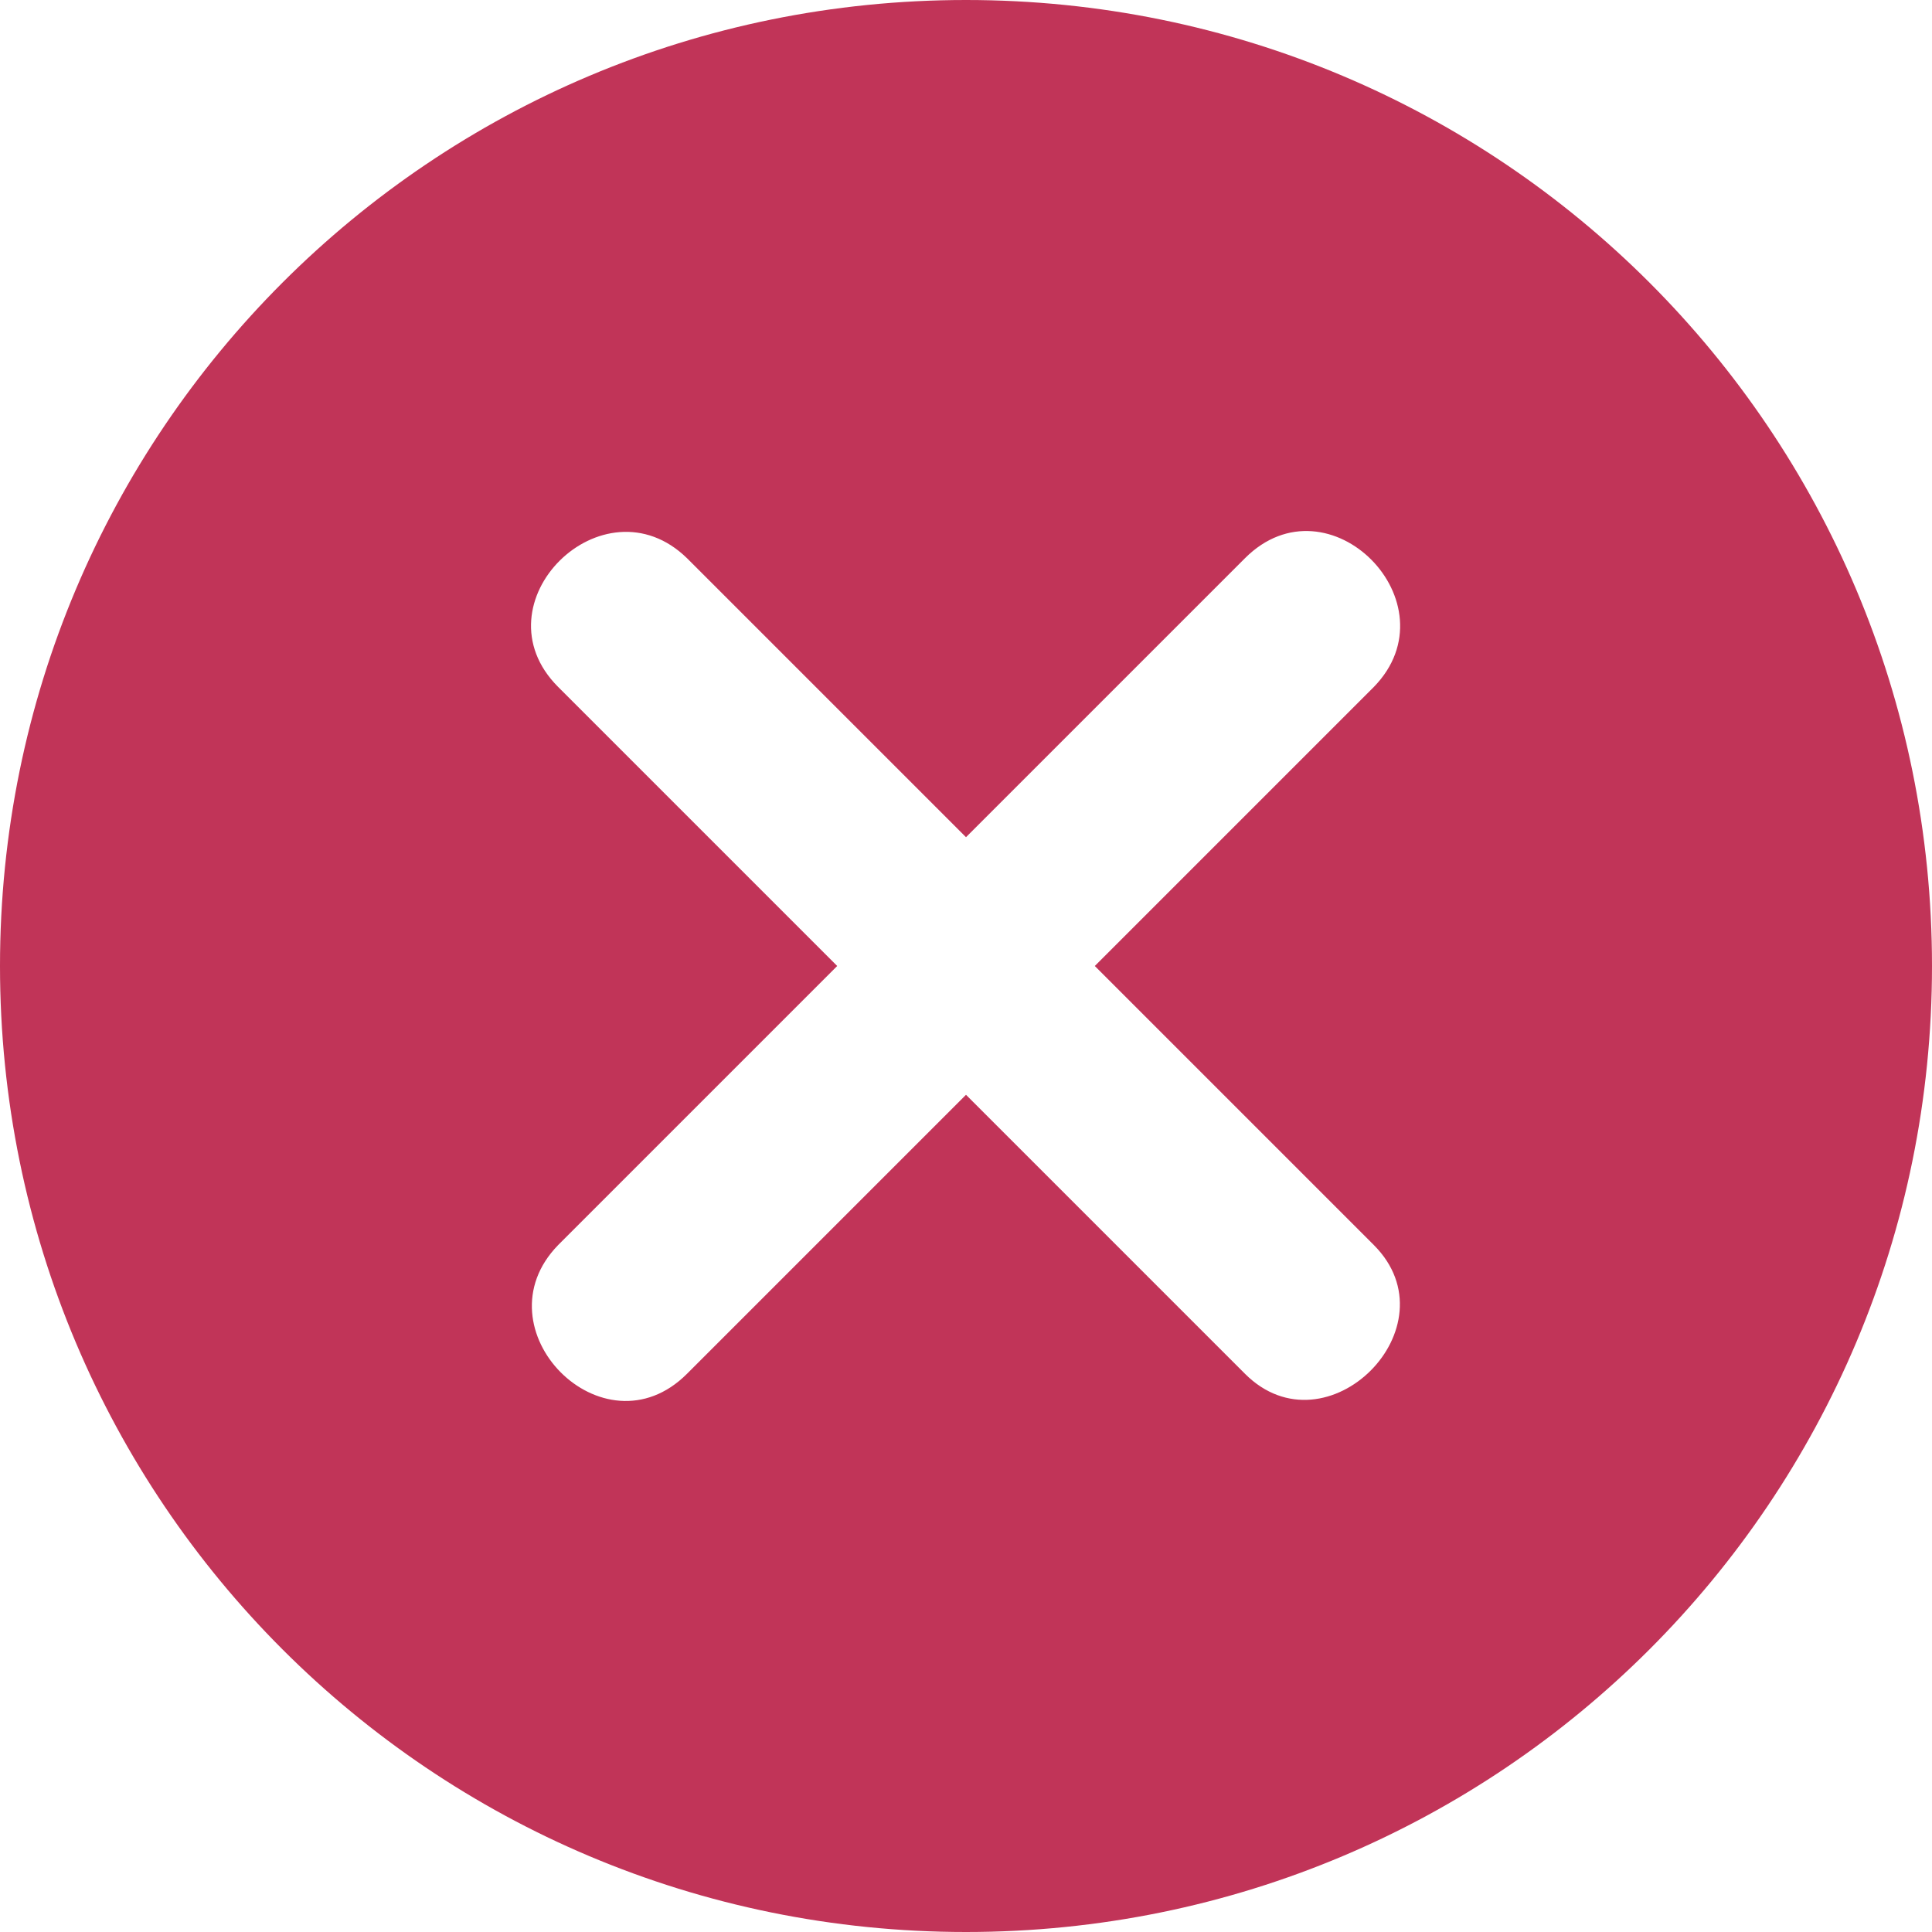 <svg xmlns="http://www.w3.org/2000/svg" width="12" height="12" viewBox="0 0 12 12"><g><g><path fill="#c13458" d="M7.733 8.533L6 6.8 4.267 8.533c-.52.52-1.307-.28-.8-.8L5.2 6 3.467 4.267c-.52-.52.28-1.307.8-.8L6 5.2l1.733-1.733c.52-.52 1.307.28.8.8L6.8 6l1.733 1.733c.507.507-.293 1.307-.8.8zM6 0C2.68 0 0 2.68 0 6s2.68 6 6 6 6-2.68 6-6-2.68-6-6-6z"/></g></g></svg>